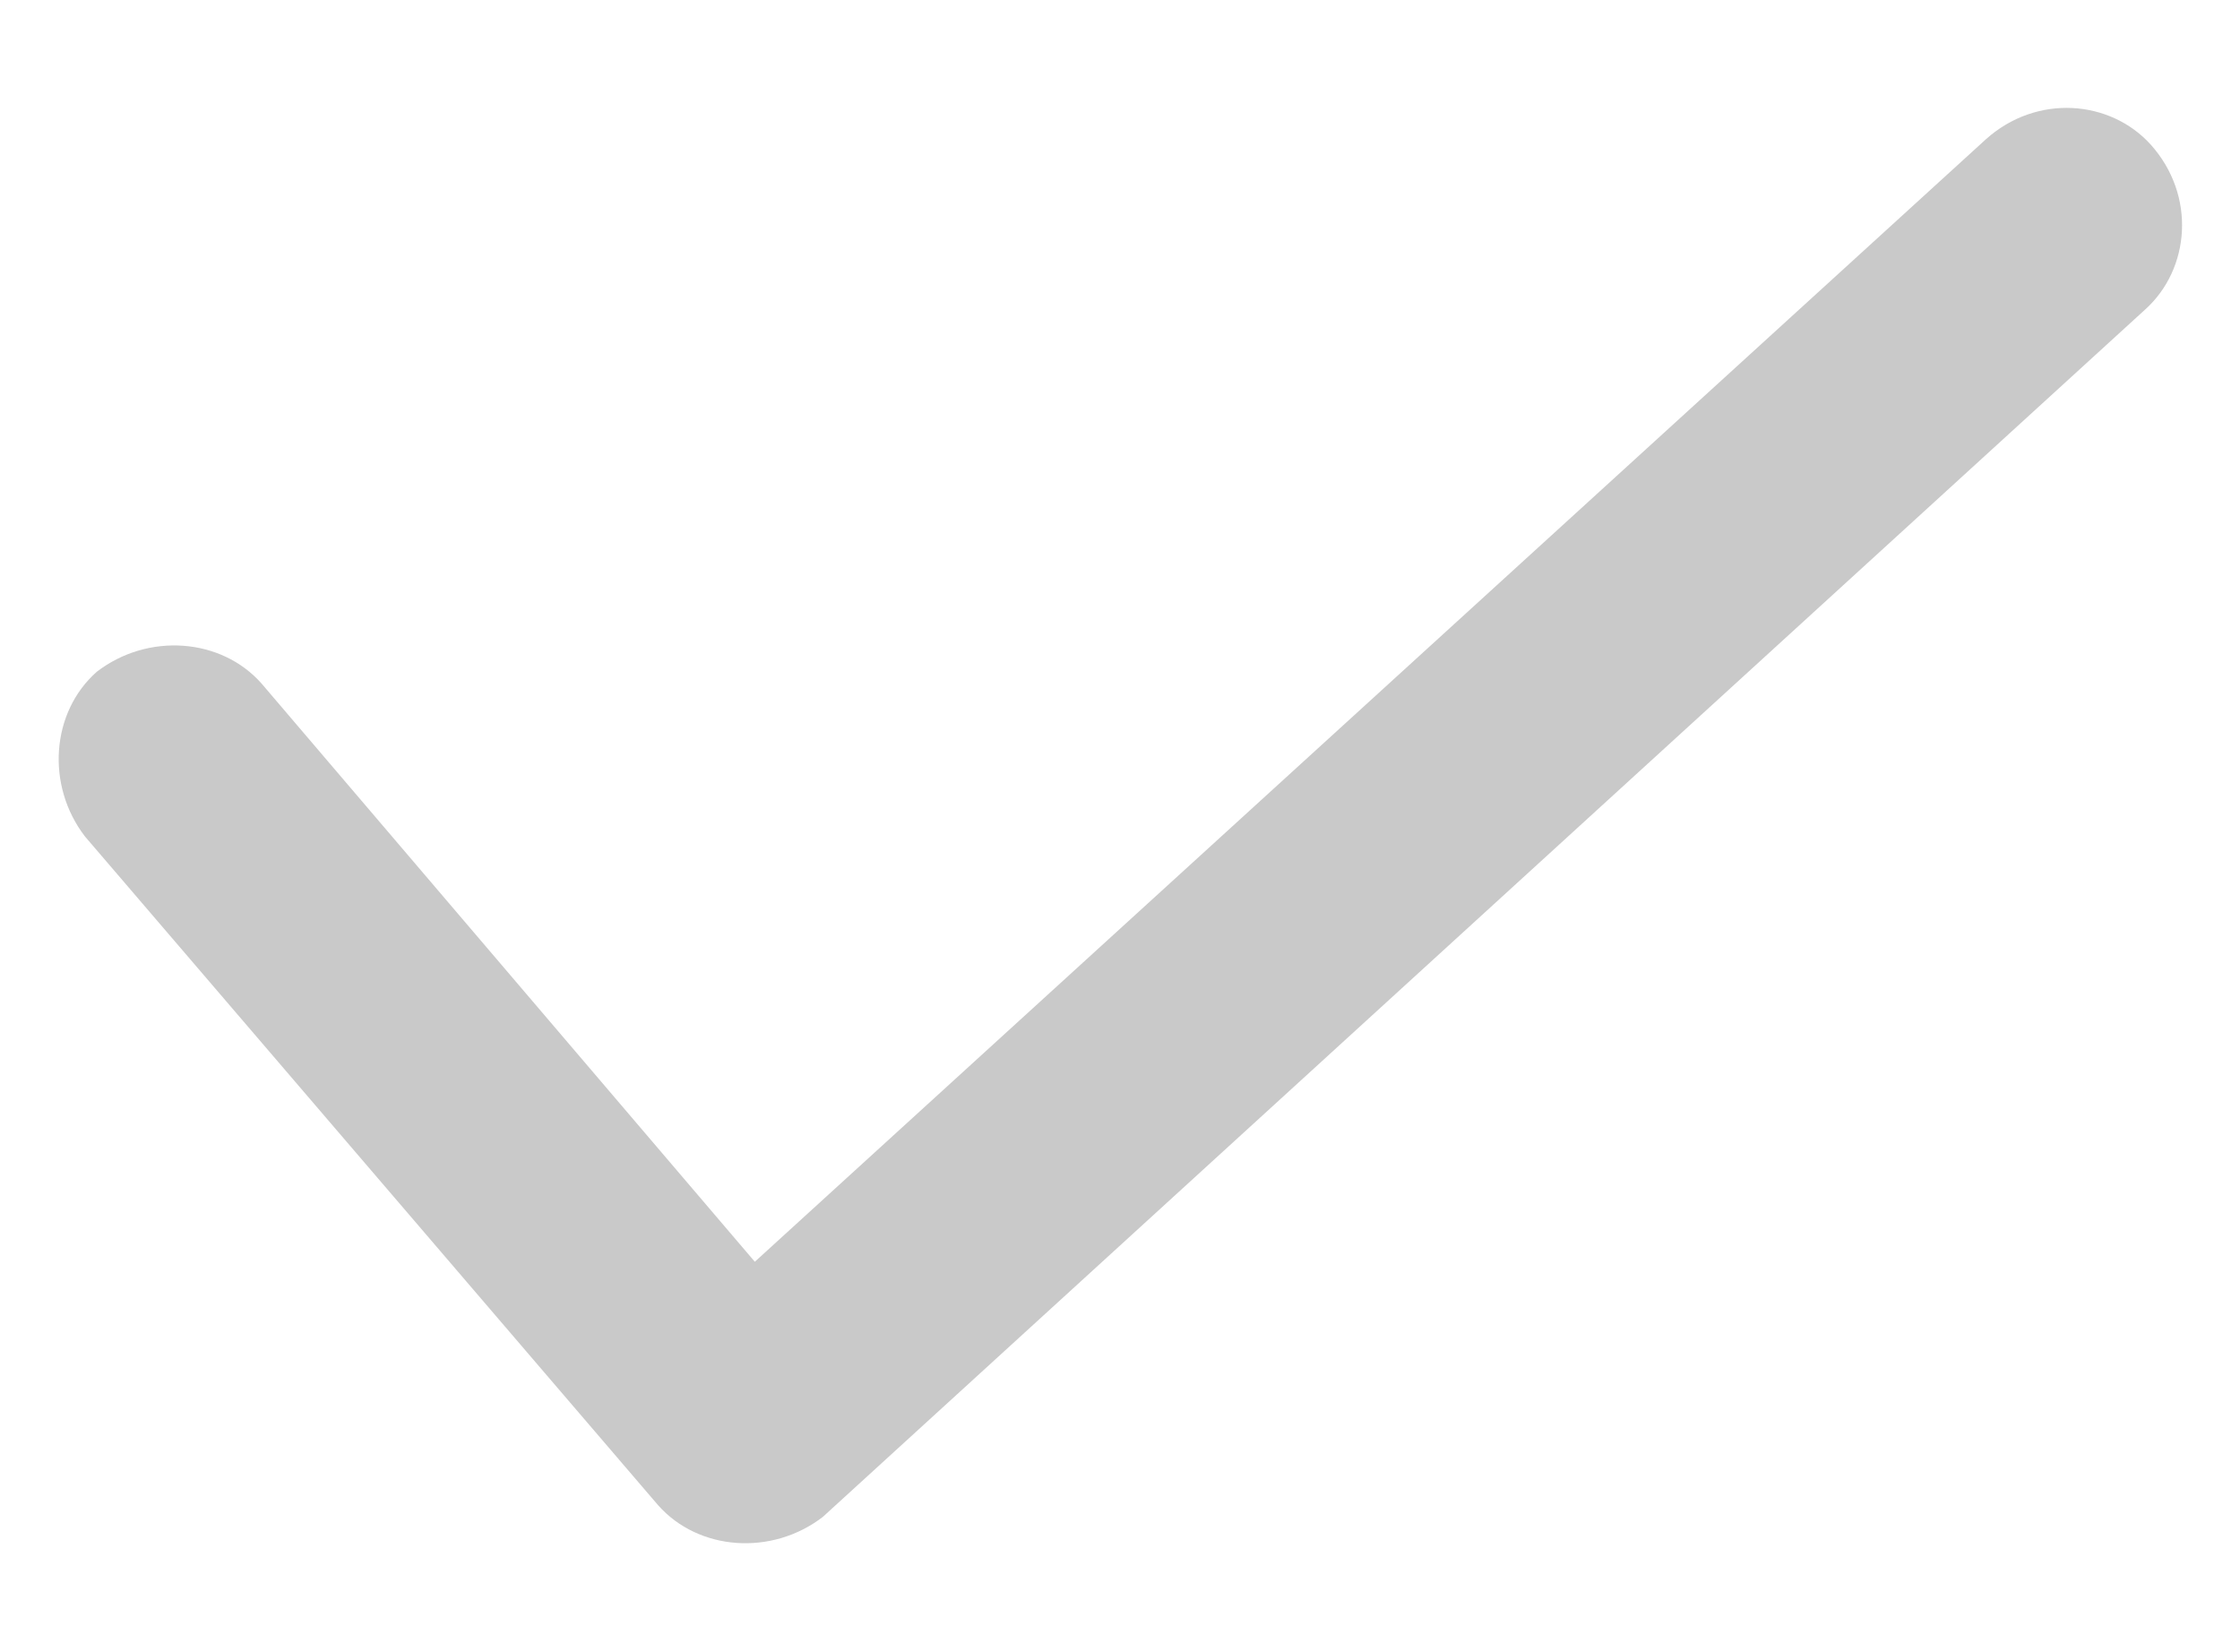<?xml version="1.0" encoding="utf-8"?>
<!-- Generator: Adobe Illustrator 26.4.1, SVG Export Plug-In . SVG Version: 6.00 Build 0)  -->
<svg version="1.1" id="Isolation_Mode" xmlns="http://www.w3.org/2000/svg" xmlns:xlink="http://www.w3.org/1999/xlink" x="0px"
	 y="0px" viewBox="0 0 210.7 155.4" style="enable-background:new 0 0 210.7 155.4;" xml:space="preserve">
<style type="text/css">
	.st0{fill-rule:evenodd;clip-rule:evenodd;fill:#C9C9C9;}
</style>
<path class="st0" d="M8,78.7C4.3,73.9,4.8,67,9.1,63.2c4.8-3.7,11.7-3.2,15.5,1.1L71,118.7L186.8,13.1c4.8-4.3,11.7-3.7,15.5,0.5
	c4.3,4.8,3.7,11.7-0.5,15.5L77.4,142.7c-4.8,3.7-11.7,3.2-15.5-1.1L8,78.7z"/>
</svg>
